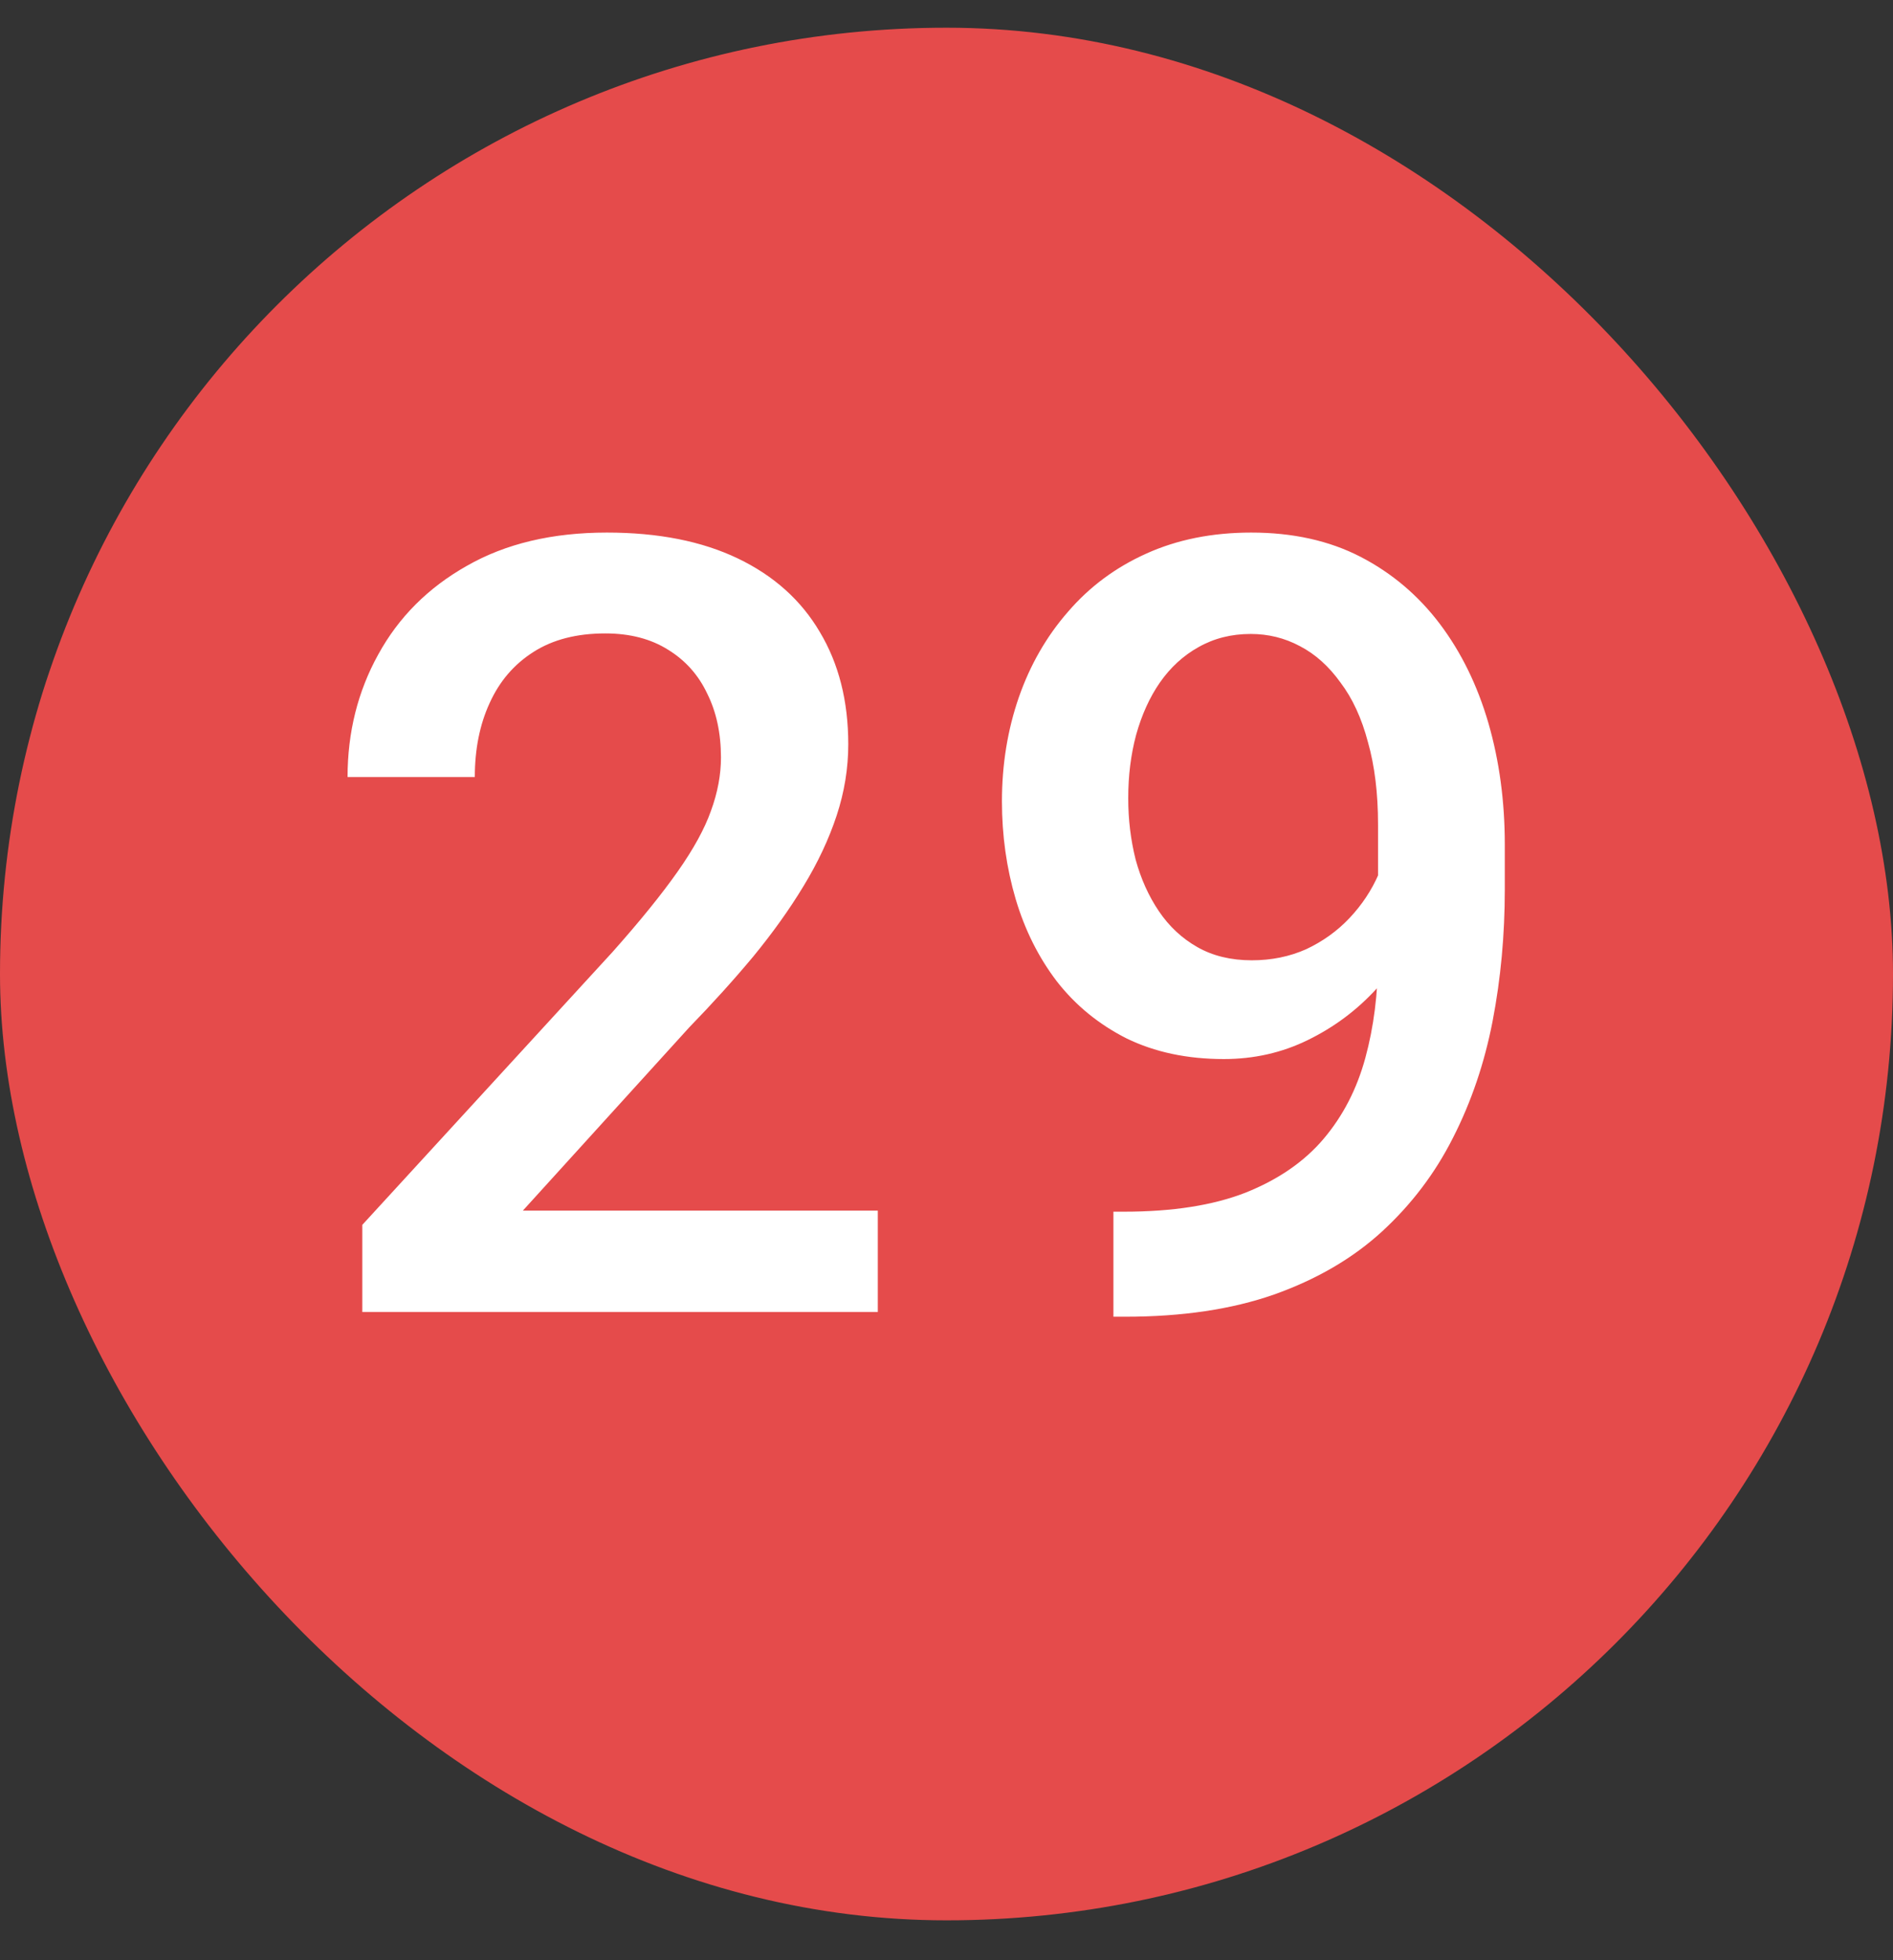 <svg width="28" height="29" viewBox="0 0 28 29" fill="none" xmlns="http://www.w3.org/2000/svg">
<rect x="0" y="0" width="28" height="29" fill="#333333" stroke="none"/>
<rect y="0.41" width="28" height="28" rx="14" fill="#E54B4B"/>
<path d="M12.984 17.91V19.41H5.359V18.121L9.062 14.082C9.469 13.624 9.789 13.228 10.023 12.895C10.258 12.561 10.422 12.262 10.516 11.996C10.615 11.725 10.664 11.462 10.664 11.207C10.664 10.848 10.596 10.533 10.461 10.262C10.331 9.986 10.138 9.77 9.883 9.613C9.628 9.452 9.318 9.371 8.953 9.371C8.531 9.371 8.177 9.462 7.891 9.645C7.604 9.827 7.388 10.079 7.242 10.402C7.096 10.72 7.023 11.085 7.023 11.496H5.141C5.141 10.835 5.292 10.23 5.594 9.684C5.896 9.132 6.333 8.694 6.906 8.371C7.479 8.043 8.169 7.879 8.977 7.879C9.737 7.879 10.383 8.007 10.914 8.262C11.445 8.517 11.849 8.879 12.125 9.348C12.406 9.816 12.547 10.371 12.547 11.012C12.547 11.366 12.49 11.717 12.375 12.066C12.26 12.415 12.096 12.764 11.883 13.113C11.675 13.457 11.427 13.803 11.141 14.152C10.854 14.496 10.539 14.845 10.195 15.199L7.734 17.91H12.984ZM16.469 17.926H16.625C17.344 17.926 17.943 17.832 18.422 17.645C18.906 17.452 19.292 17.186 19.578 16.848C19.865 16.509 20.07 16.111 20.195 15.652C20.32 15.194 20.383 14.697 20.383 14.16V12.199C20.383 11.736 20.333 11.329 20.234 10.98C20.141 10.626 20.005 10.332 19.828 10.098C19.656 9.858 19.456 9.678 19.227 9.559C19.003 9.439 18.76 9.379 18.5 9.379C18.213 9.379 17.956 9.444 17.727 9.574C17.503 9.699 17.312 9.874 17.156 10.098C17.005 10.316 16.888 10.574 16.805 10.871C16.727 11.163 16.688 11.475 16.688 11.809C16.688 12.121 16.724 12.423 16.797 12.715C16.875 13.001 16.99 13.257 17.141 13.48C17.292 13.704 17.482 13.882 17.711 14.012C17.94 14.142 18.208 14.207 18.516 14.207C18.807 14.207 19.076 14.152 19.32 14.043C19.565 13.928 19.779 13.775 19.961 13.582C20.143 13.389 20.287 13.173 20.391 12.934C20.495 12.694 20.552 12.449 20.562 12.199L21.281 12.418C21.281 12.814 21.198 13.204 21.031 13.59C20.87 13.97 20.643 14.319 20.352 14.637C20.065 14.949 19.729 15.199 19.344 15.387C18.963 15.574 18.549 15.668 18.102 15.668C17.56 15.668 17.081 15.566 16.664 15.363C16.253 15.155 15.909 14.874 15.633 14.52C15.362 14.165 15.159 13.759 15.023 13.301C14.888 12.842 14.82 12.361 14.82 11.855C14.82 11.309 14.904 10.796 15.07 10.316C15.237 9.837 15.479 9.415 15.797 9.051C16.115 8.681 16.5 8.395 16.953 8.191C17.412 7.983 17.93 7.879 18.508 7.879C19.122 7.879 19.662 7.999 20.125 8.238C20.588 8.478 20.979 8.809 21.297 9.23C21.615 9.652 21.854 10.142 22.016 10.699C22.177 11.257 22.258 11.855 22.258 12.496V13.16C22.258 13.832 22.198 14.48 22.078 15.105C21.958 15.725 21.763 16.301 21.492 16.832C21.227 17.358 20.875 17.822 20.438 18.223C20.005 18.619 19.474 18.928 18.844 19.152C18.219 19.371 17.484 19.48 16.641 19.48H16.469V17.926Z" fill="white"/>
</svg>
